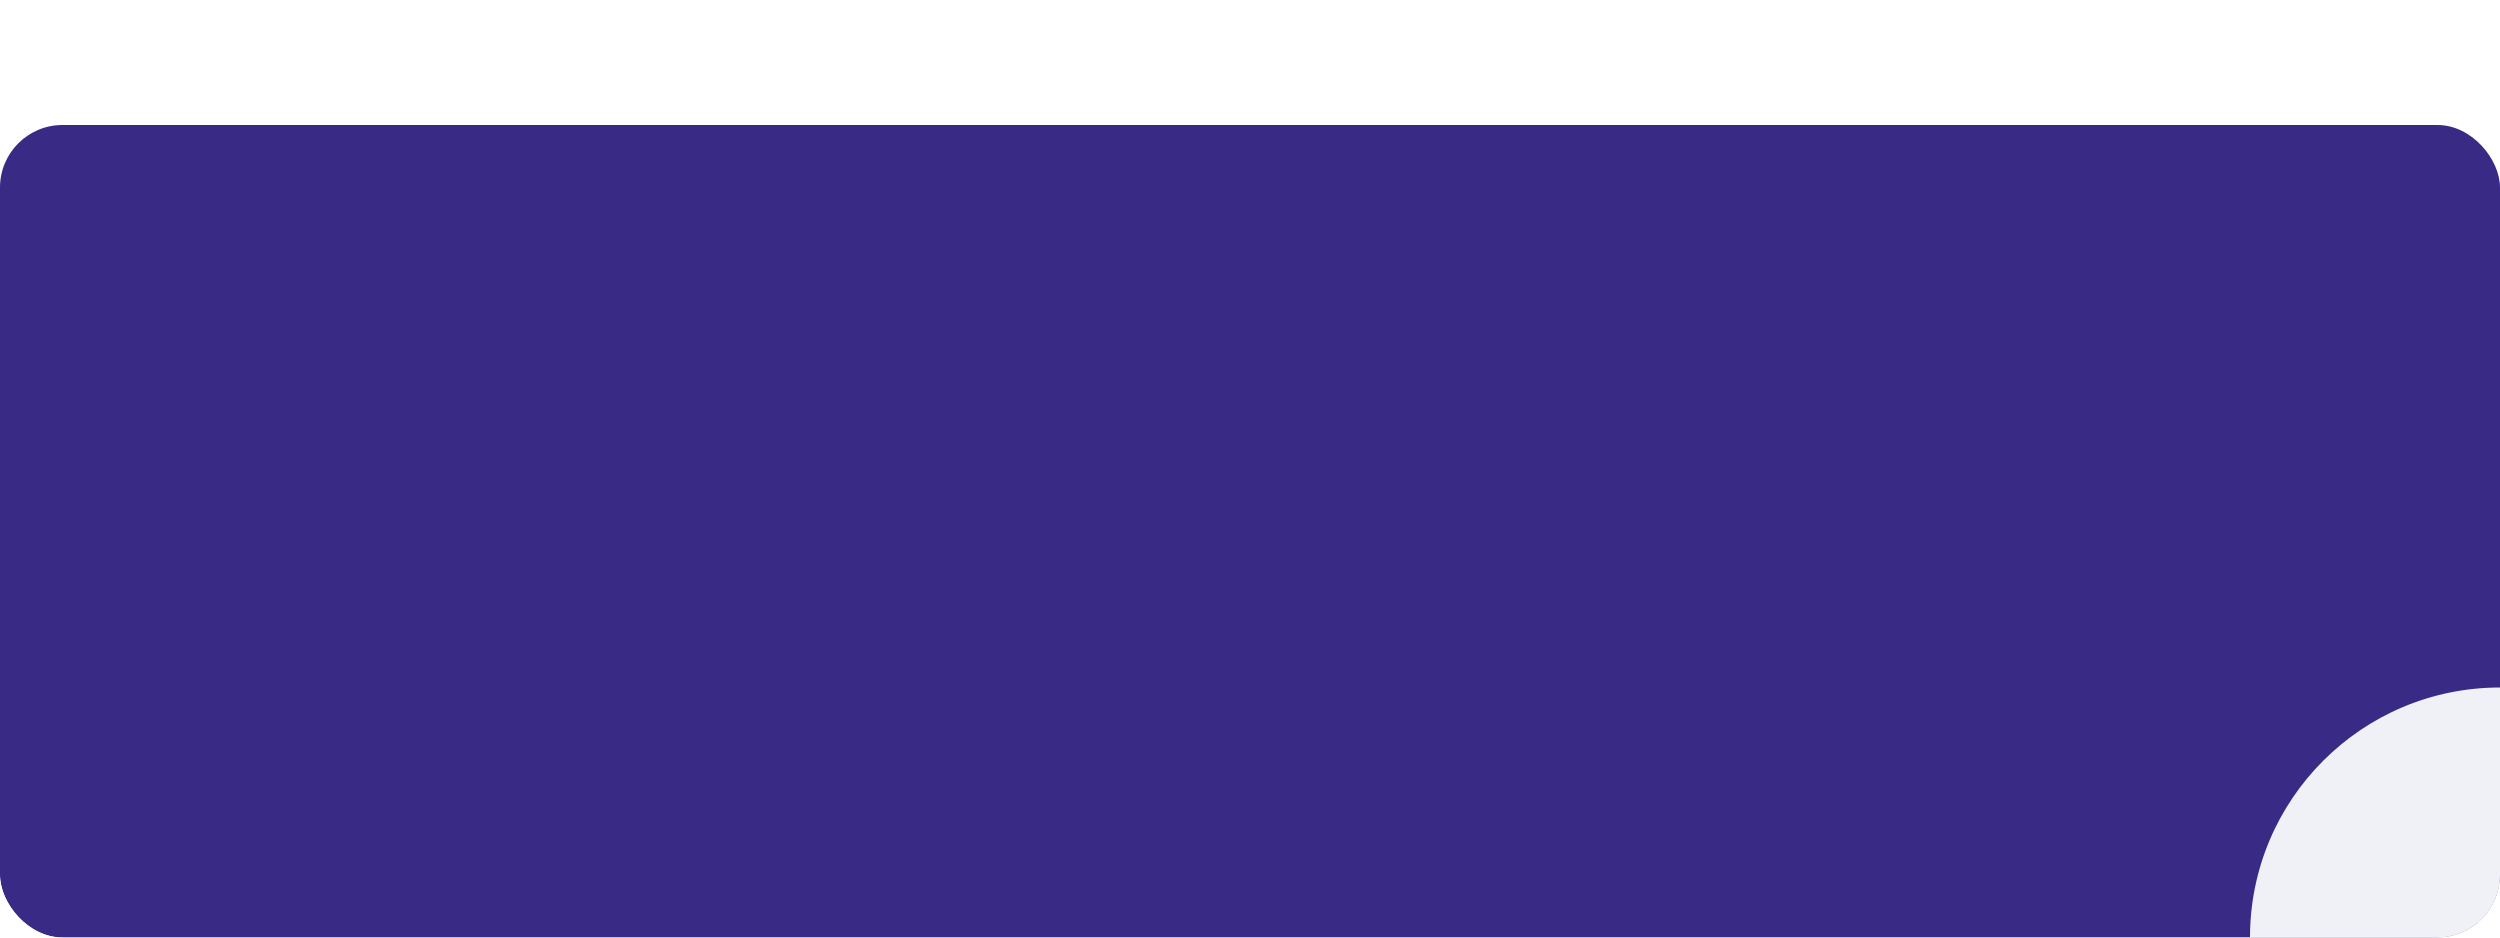 <svg width="400" height="150" viewBox="0 0 400 150" fill="none" xmlns="http://www.w3.org/2000/svg">
<g clip-path="url(#clip0_30_1401)">
<g filter="url(#filter0_d_30_1401)">
<rect width="400" height="150" rx="10" fill="#392B85"/>
</g>
<circle cx="400" cy="150" r="40" fill="#F0F0F7"/>
</g>
<defs>
<filter id="filter0_d_30_1401" x="-20" y="0" width="440" height="190" filterUnits="userSpaceOnUse" color-interpolation-filters="sRGB">
<feFlood flood-opacity="0" result="BackgroundImageFix"/>
<feColorMatrix in="SourceAlpha" type="matrix" values="0 0 0 0 0 0 0 0 0 0 0 0 0 0 0 0 0 0 127 0" result="hardAlpha"/>
<feOffset dy="20"/>
<feGaussianBlur stdDeviation="10"/>
<feComposite in2="hardAlpha" operator="out"/>
<feColorMatrix type="matrix" values="0 0 0 0 0.579 0 0 0 0 0.579 0 0 0 0 0.579 0 0 0 0.1 0"/>
<feBlend mode="normal" in2="BackgroundImageFix" result="effect1_dropShadow_30_1401"/>
<feBlend mode="normal" in="SourceGraphic" in2="effect1_dropShadow_30_1401" result="shape"/>
</filter>
<clipPath id="clip0_30_1401">
<rect width="400" height="150" rx="10" fill="white"/>
</clipPath>
</defs>
</svg>
